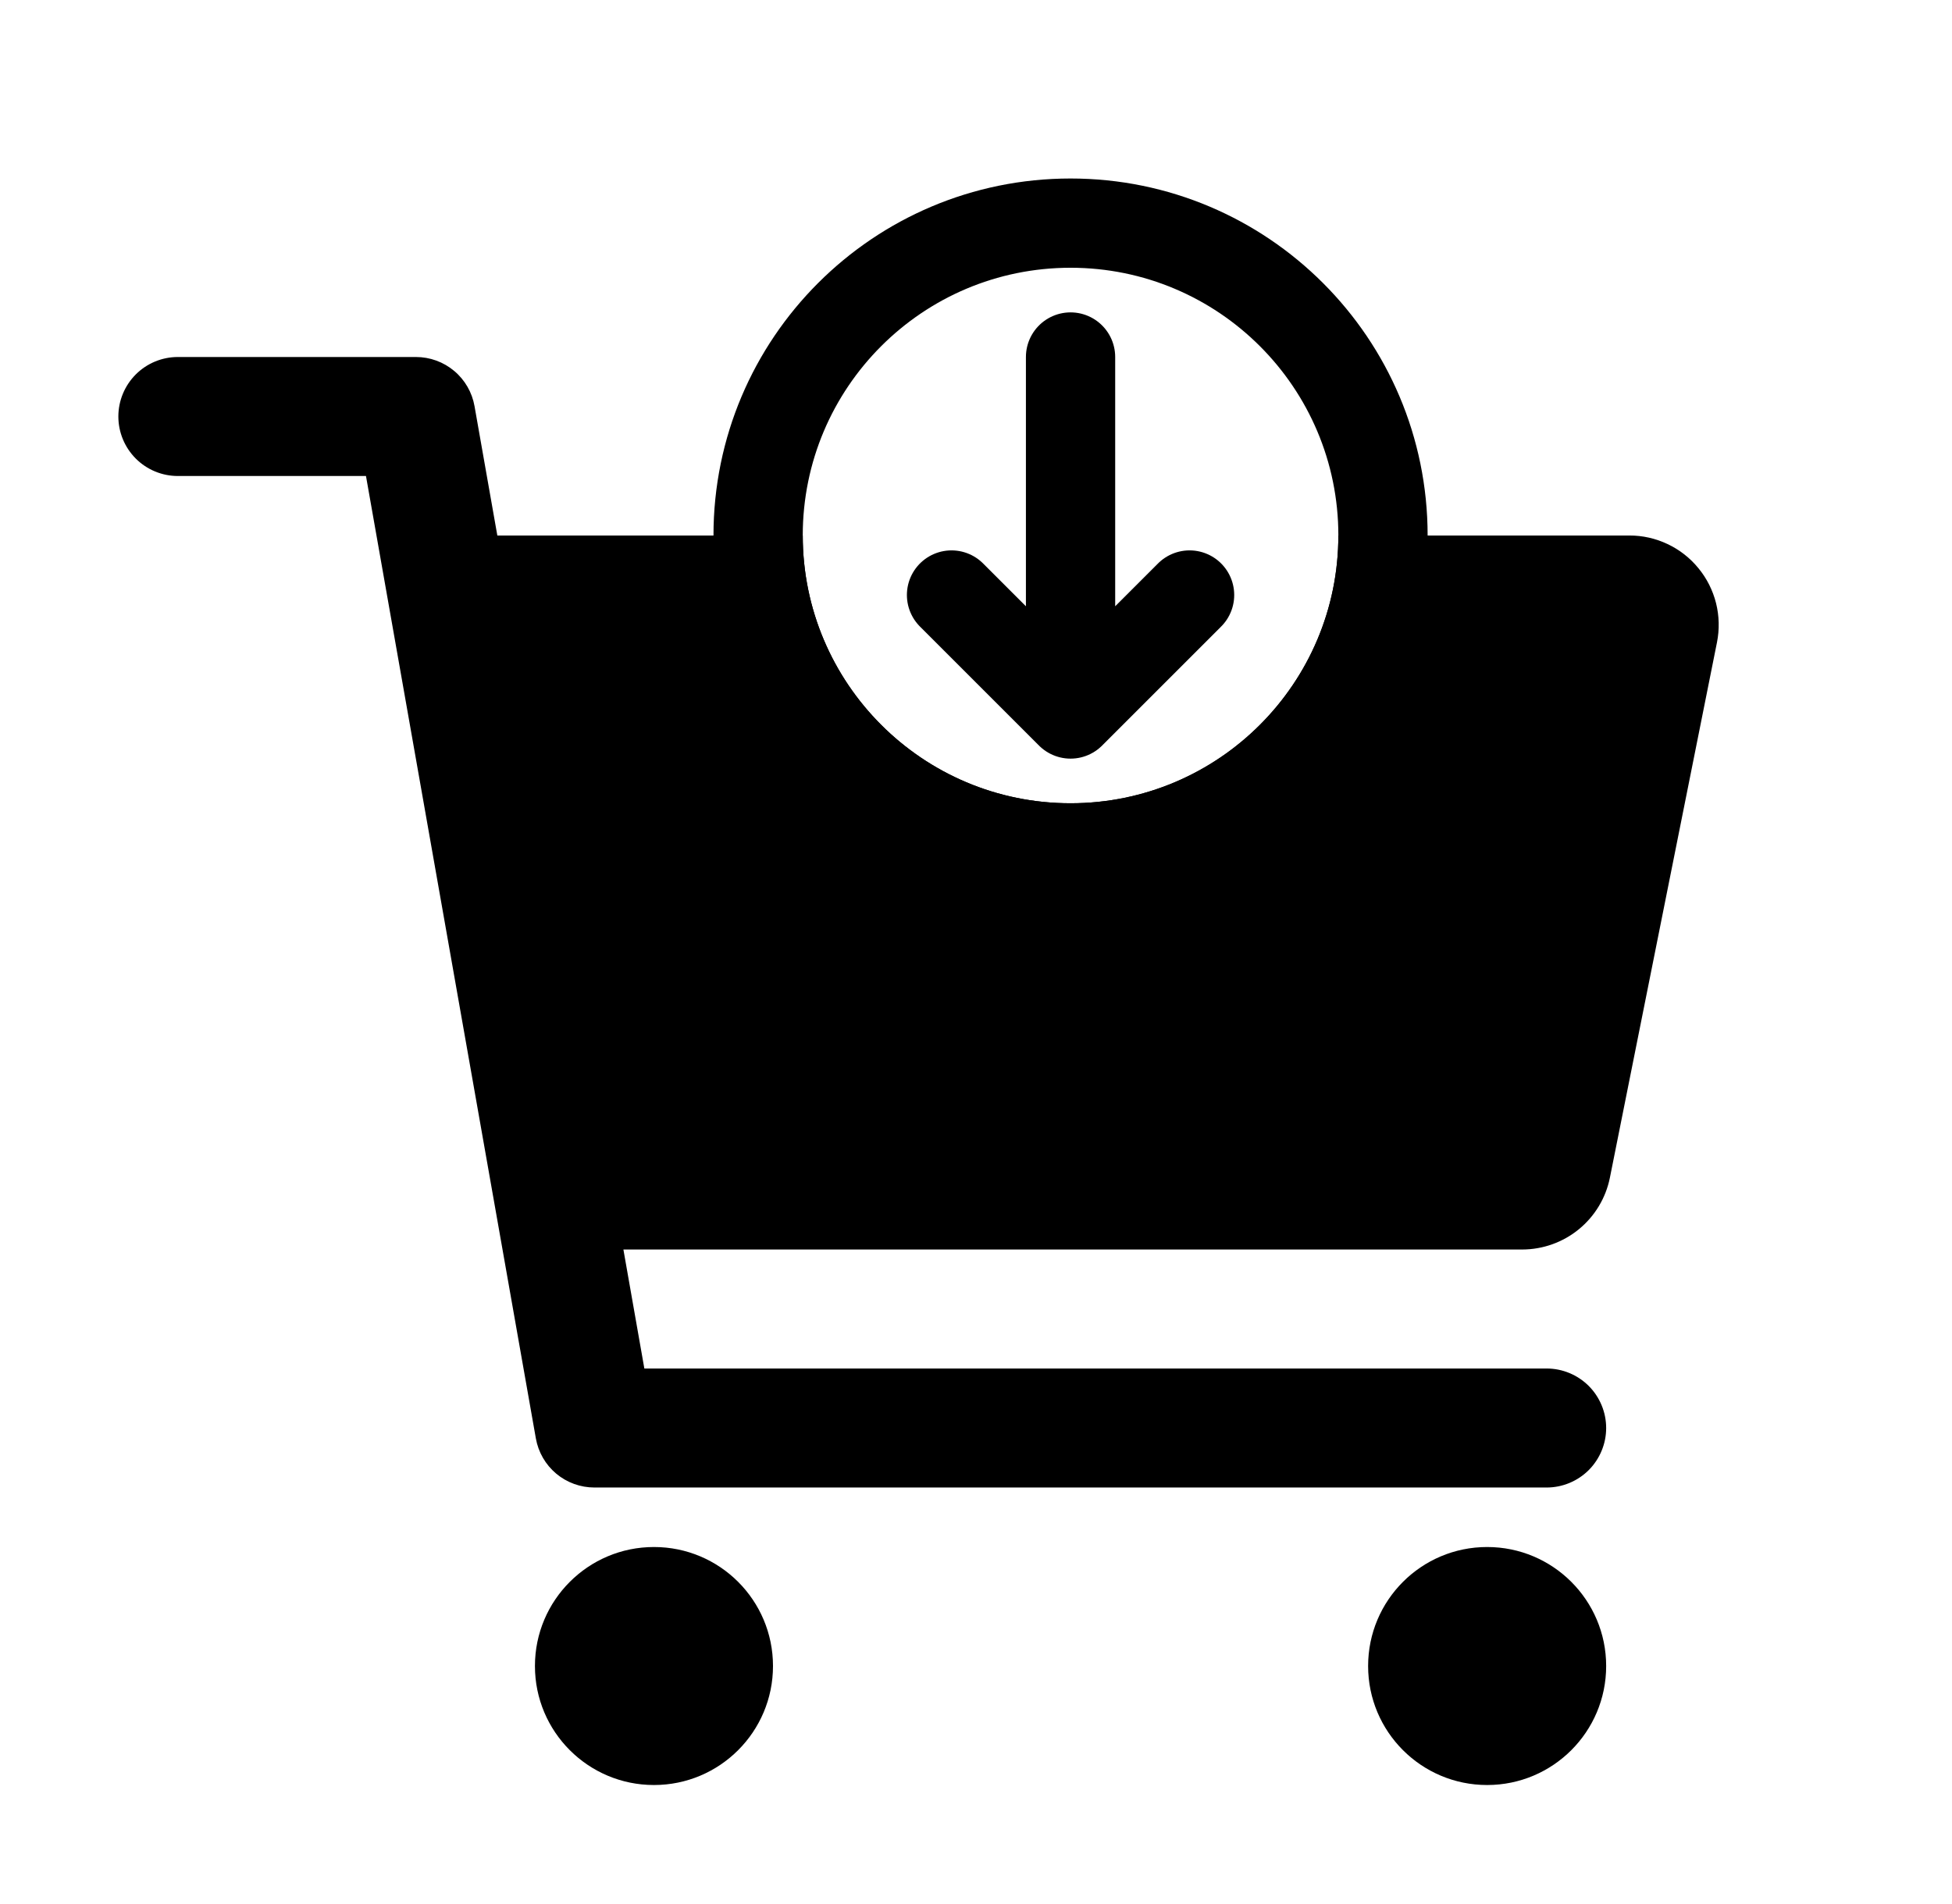 <svg width="41" height="40" viewBox="0 0 41 40" fill="none" xmlns="http://www.w3.org/2000/svg">
<path d="M13.736 37.5C15.117 37.5 16.236 36.381 16.236 35C16.236 33.619 15.117 32.5 13.736 32.5C12.355 32.5 11.236 33.619 11.236 35C11.236 36.381 12.355 37.5 13.736 37.5Z" fill="currentColor"/>
<path d="M31.236 37.5C32.617 37.5 33.736 36.381 33.736 35C33.736 33.619 32.617 32.5 31.236 32.5C29.855 32.5 28.736 33.619 28.736 35C28.736 36.381 29.855 37.5 31.236 37.5Z" fill="currentColor"/>
<path fill-rule="evenodd" clip-rule="evenodd" d="M22.486 16.875C25.592 16.875 28.111 14.357 28.111 11.25C28.111 8.143 25.592 5.625 22.486 5.625C19.379 5.625 16.861 8.143 16.861 11.25C16.861 14.357 19.379 16.875 22.486 16.875ZM22.486 18.75C26.628 18.75 29.986 15.392 29.986 11.25C29.986 7.108 26.628 3.75 22.486 3.75C18.344 3.75 14.986 7.108 14.986 11.25C14.986 15.392 18.344 18.75 22.486 18.75Z" fill="currentColor"/>
<path fill-rule="evenodd" clip-rule="evenodd" d="M35.026 11.43C35.276 11.548 35.498 11.721 35.673 11.936C35.85 12.15 35.976 12.401 36.044 12.671C36.111 12.94 36.118 13.221 36.064 13.493L33.814 24.743C33.728 25.168 33.498 25.55 33.162 25.825C32.827 26.099 32.407 26.249 31.973 26.25H13.094L13.534 28.75H32.486C32.817 28.75 33.135 28.882 33.37 29.116C33.604 29.351 33.736 29.669 33.736 30C33.736 30.331 33.604 30.649 33.37 30.884C33.135 31.118 32.817 31.25 32.486 31.25H12.486C12.192 31.25 11.907 31.147 11.682 30.958C11.457 30.769 11.306 30.507 11.255 30.217L7.687 10H3.736C3.404 10 3.086 9.868 2.852 9.634C2.618 9.399 2.486 9.082 2.486 8.75C2.486 8.418 2.618 8.101 2.852 7.866C3.086 7.632 3.404 7.5 3.736 7.5H8.736C9.03 7.5 9.314 7.603 9.539 7.792C9.765 7.981 9.916 8.243 9.967 8.533L10.446 11.25H16.861C16.861 14.357 19.379 16.875 22.486 16.875C25.592 16.875 28.111 14.357 28.111 11.25H34.223C34.501 11.249 34.775 11.311 35.026 11.43Z" fill="currentColor"/>
<path d="M22.486 7.5V15M22.486 15L24.986 12.5M22.486 15L19.986 12.5" stroke="currentColor" stroke-width="1.875" stroke-linecap="round" stroke-linejoin="round"/>
</svg>
